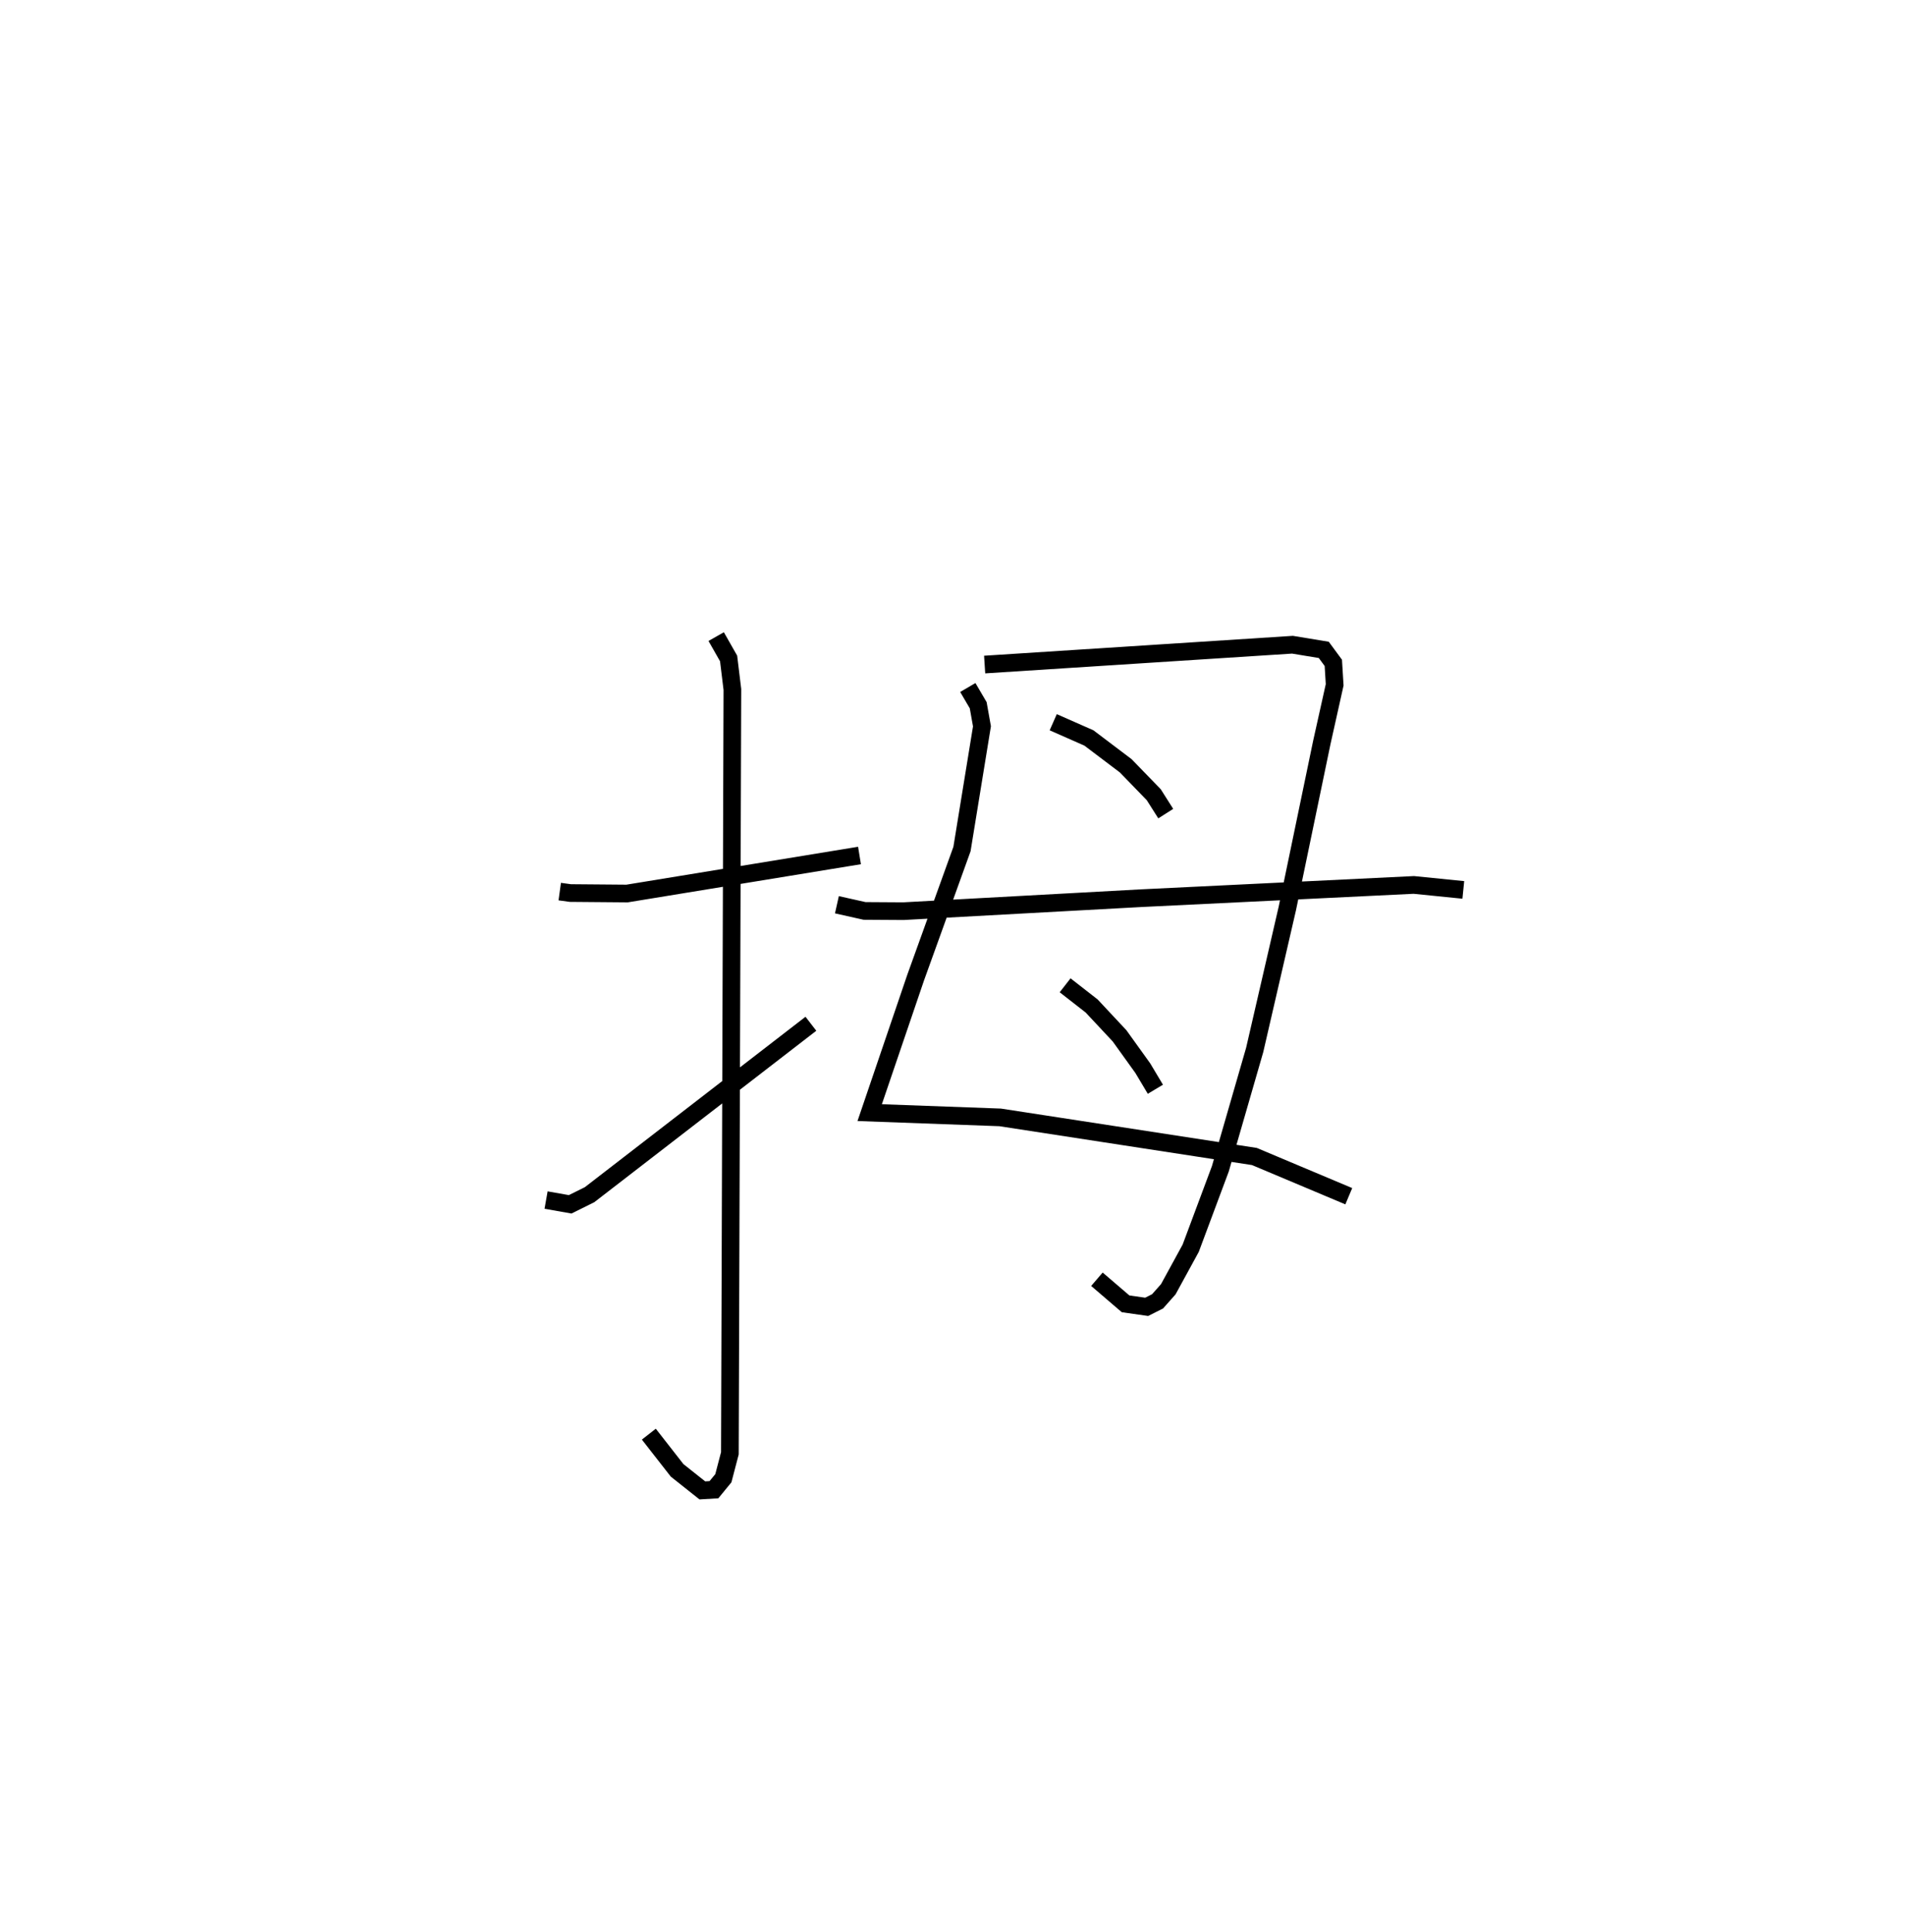 <?xml version="1.0" encoding="utf-8" ?>
<svg baseProfile="full" height="109.345" version="1.1" width="107.828" xmlns="http://www.w3.org/2000/svg" xmlns:ev="http://www.w3.org/2001/xml-events" xmlns:xlink="http://www.w3.org/1999/xlink"><defs /><rect fill="white" height="109.345" width="107.828" x="0" y="0" /><path d="M25,25 m0.0,0.0 m6.683,25.458 l0.597,0.082 3.214,0.027 l13.156,-2.152 m-8.112,-12.388 l0.703,1.237 0.214,1.755 l-0.142,43.227 -0.369,1.411 l-0.532,0.649 -0.658,0.039 l-1.428,-1.133 -1.6,-2.049 m-5.816,-13.248 l1.363,0.241 1.096,-0.543 l12.53,-9.675 m8.882,-19.03 l0.588,1.003 0.213,1.194 l-1.131,6.945 -2.619,7.266 l-2.605,7.651 7.386,0.27 l14.39,2.213 5.342,2.248 m-20.611,-30.089 l17.424,-1.122 1.772,0.292 l0.54,0.734 0.076,1.244 l-0.728,3.265 -1.951,9.39 l-1.848,8.007 -1.944,6.728 l-1.678,4.495 -1.267,2.318 l-0.607,0.686 -0.618,0.312 l-1.193,-0.17 -1.623,-1.392 m-2.473,-31.523 l2.019,0.89 2.084,1.575 l1.588,1.638 0.678,1.069 m-5.696,9.716 l1.502,1.171 1.58,1.69 l1.314,1.828 0.713,1.194 m-18.026,-10.442 l1.564,0.35 2.199,0.014 l13.446,-0.734 15.444,-0.751 l2.803,0.282 " fill="none" stroke="black" stroke-width="1" /></svg>